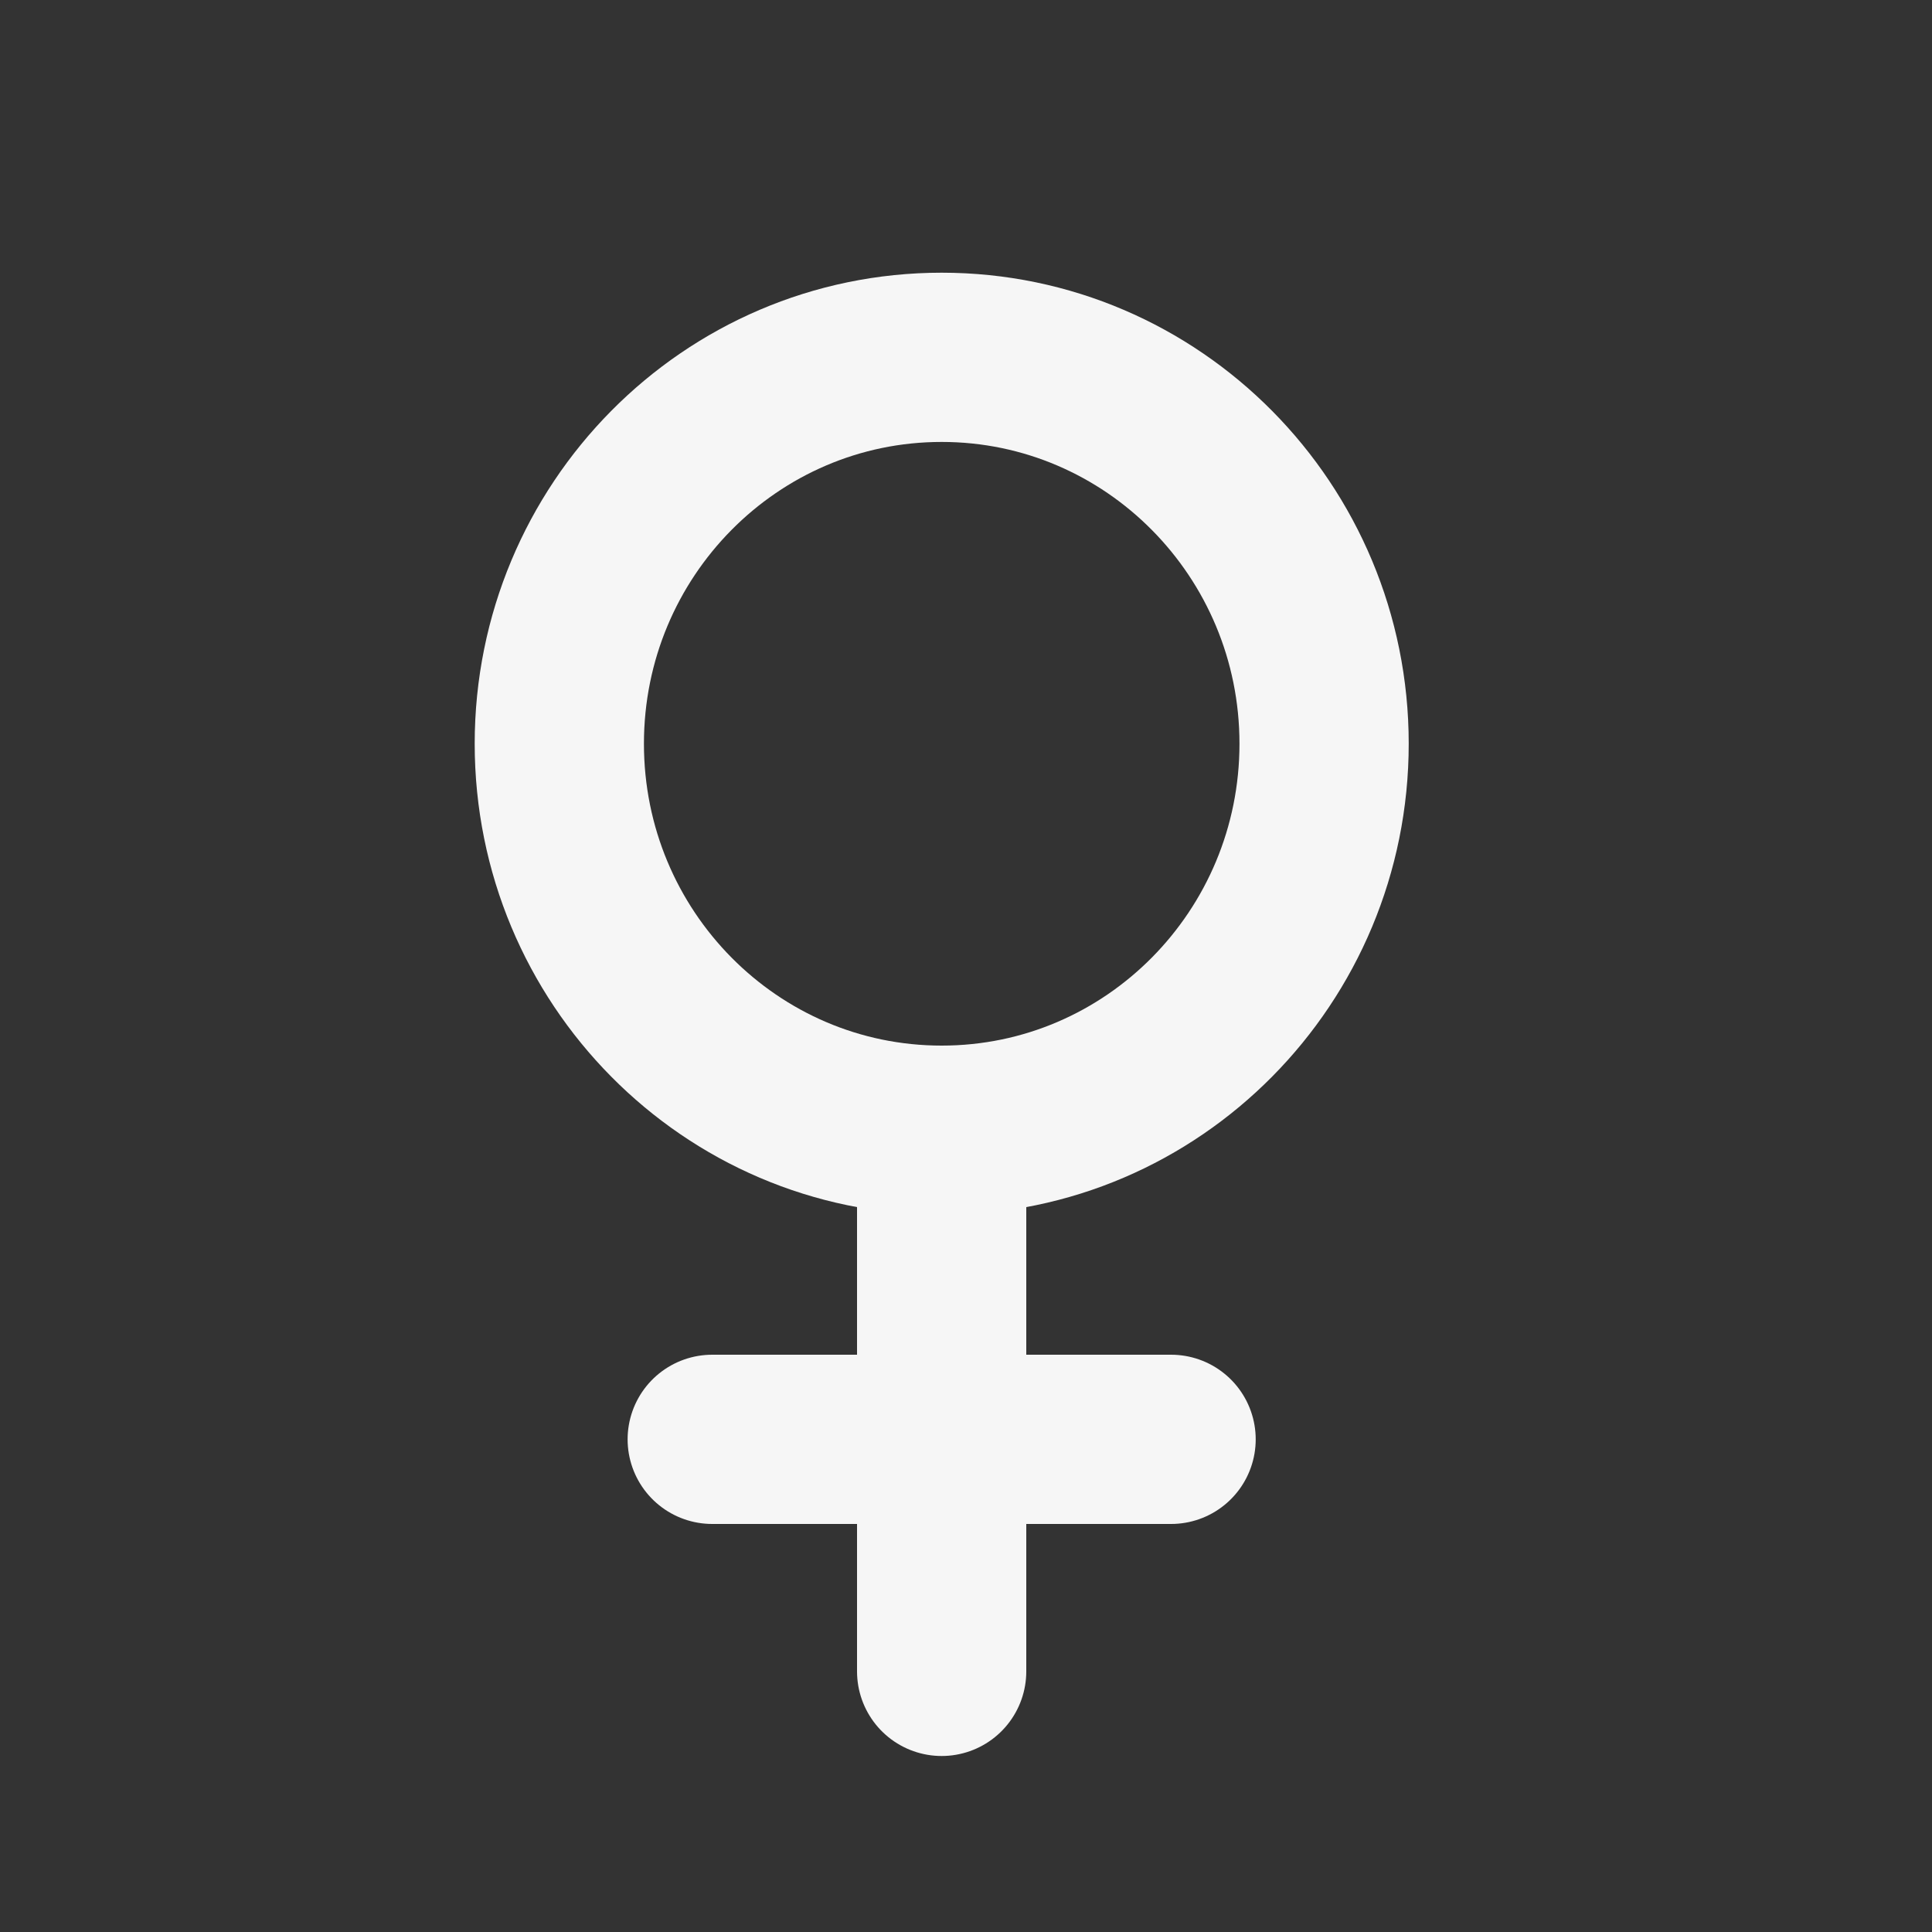 <svg width="20" height="20" viewBox="0 0 20 20" fill="none" xmlns="http://www.w3.org/2000/svg">
<rect x="0" y="0" width="20" height="20" fill="#333333" stroke="none"/>
<g clip-path="url(#clip0_1697_4610)">
<path d="M9.748 11.7C11.934 11.7 13.707 9.909 13.707 7.699C13.707 5.49 11.934 3.699 9.748 3.699C7.562 3.699 5.79 5.49 5.79 7.699C5.79 9.909 7.562 11.7 9.748 11.7Z" stroke="#F6F6F6" stroke-width="1.752" stroke-linecap="round" stroke-linejoin="round"/>
<path d="M9.748 11.701V17.302" stroke="#F6F6F6" stroke-width="1.752" stroke-linecap="round" stroke-linejoin="round"/>
<path d="M7.373 14.9H12.123" stroke="#F6F6F6" stroke-width="1.752" stroke-linecap="round" stroke-linejoin="round"/>
</g>
<defs>
<clipPath id="clip0_1697_4610">
<rect width="19" height="19.201" fill="white" transform="translate(0.248 0.5)"/>
</clipPath>
</defs>
</svg>
